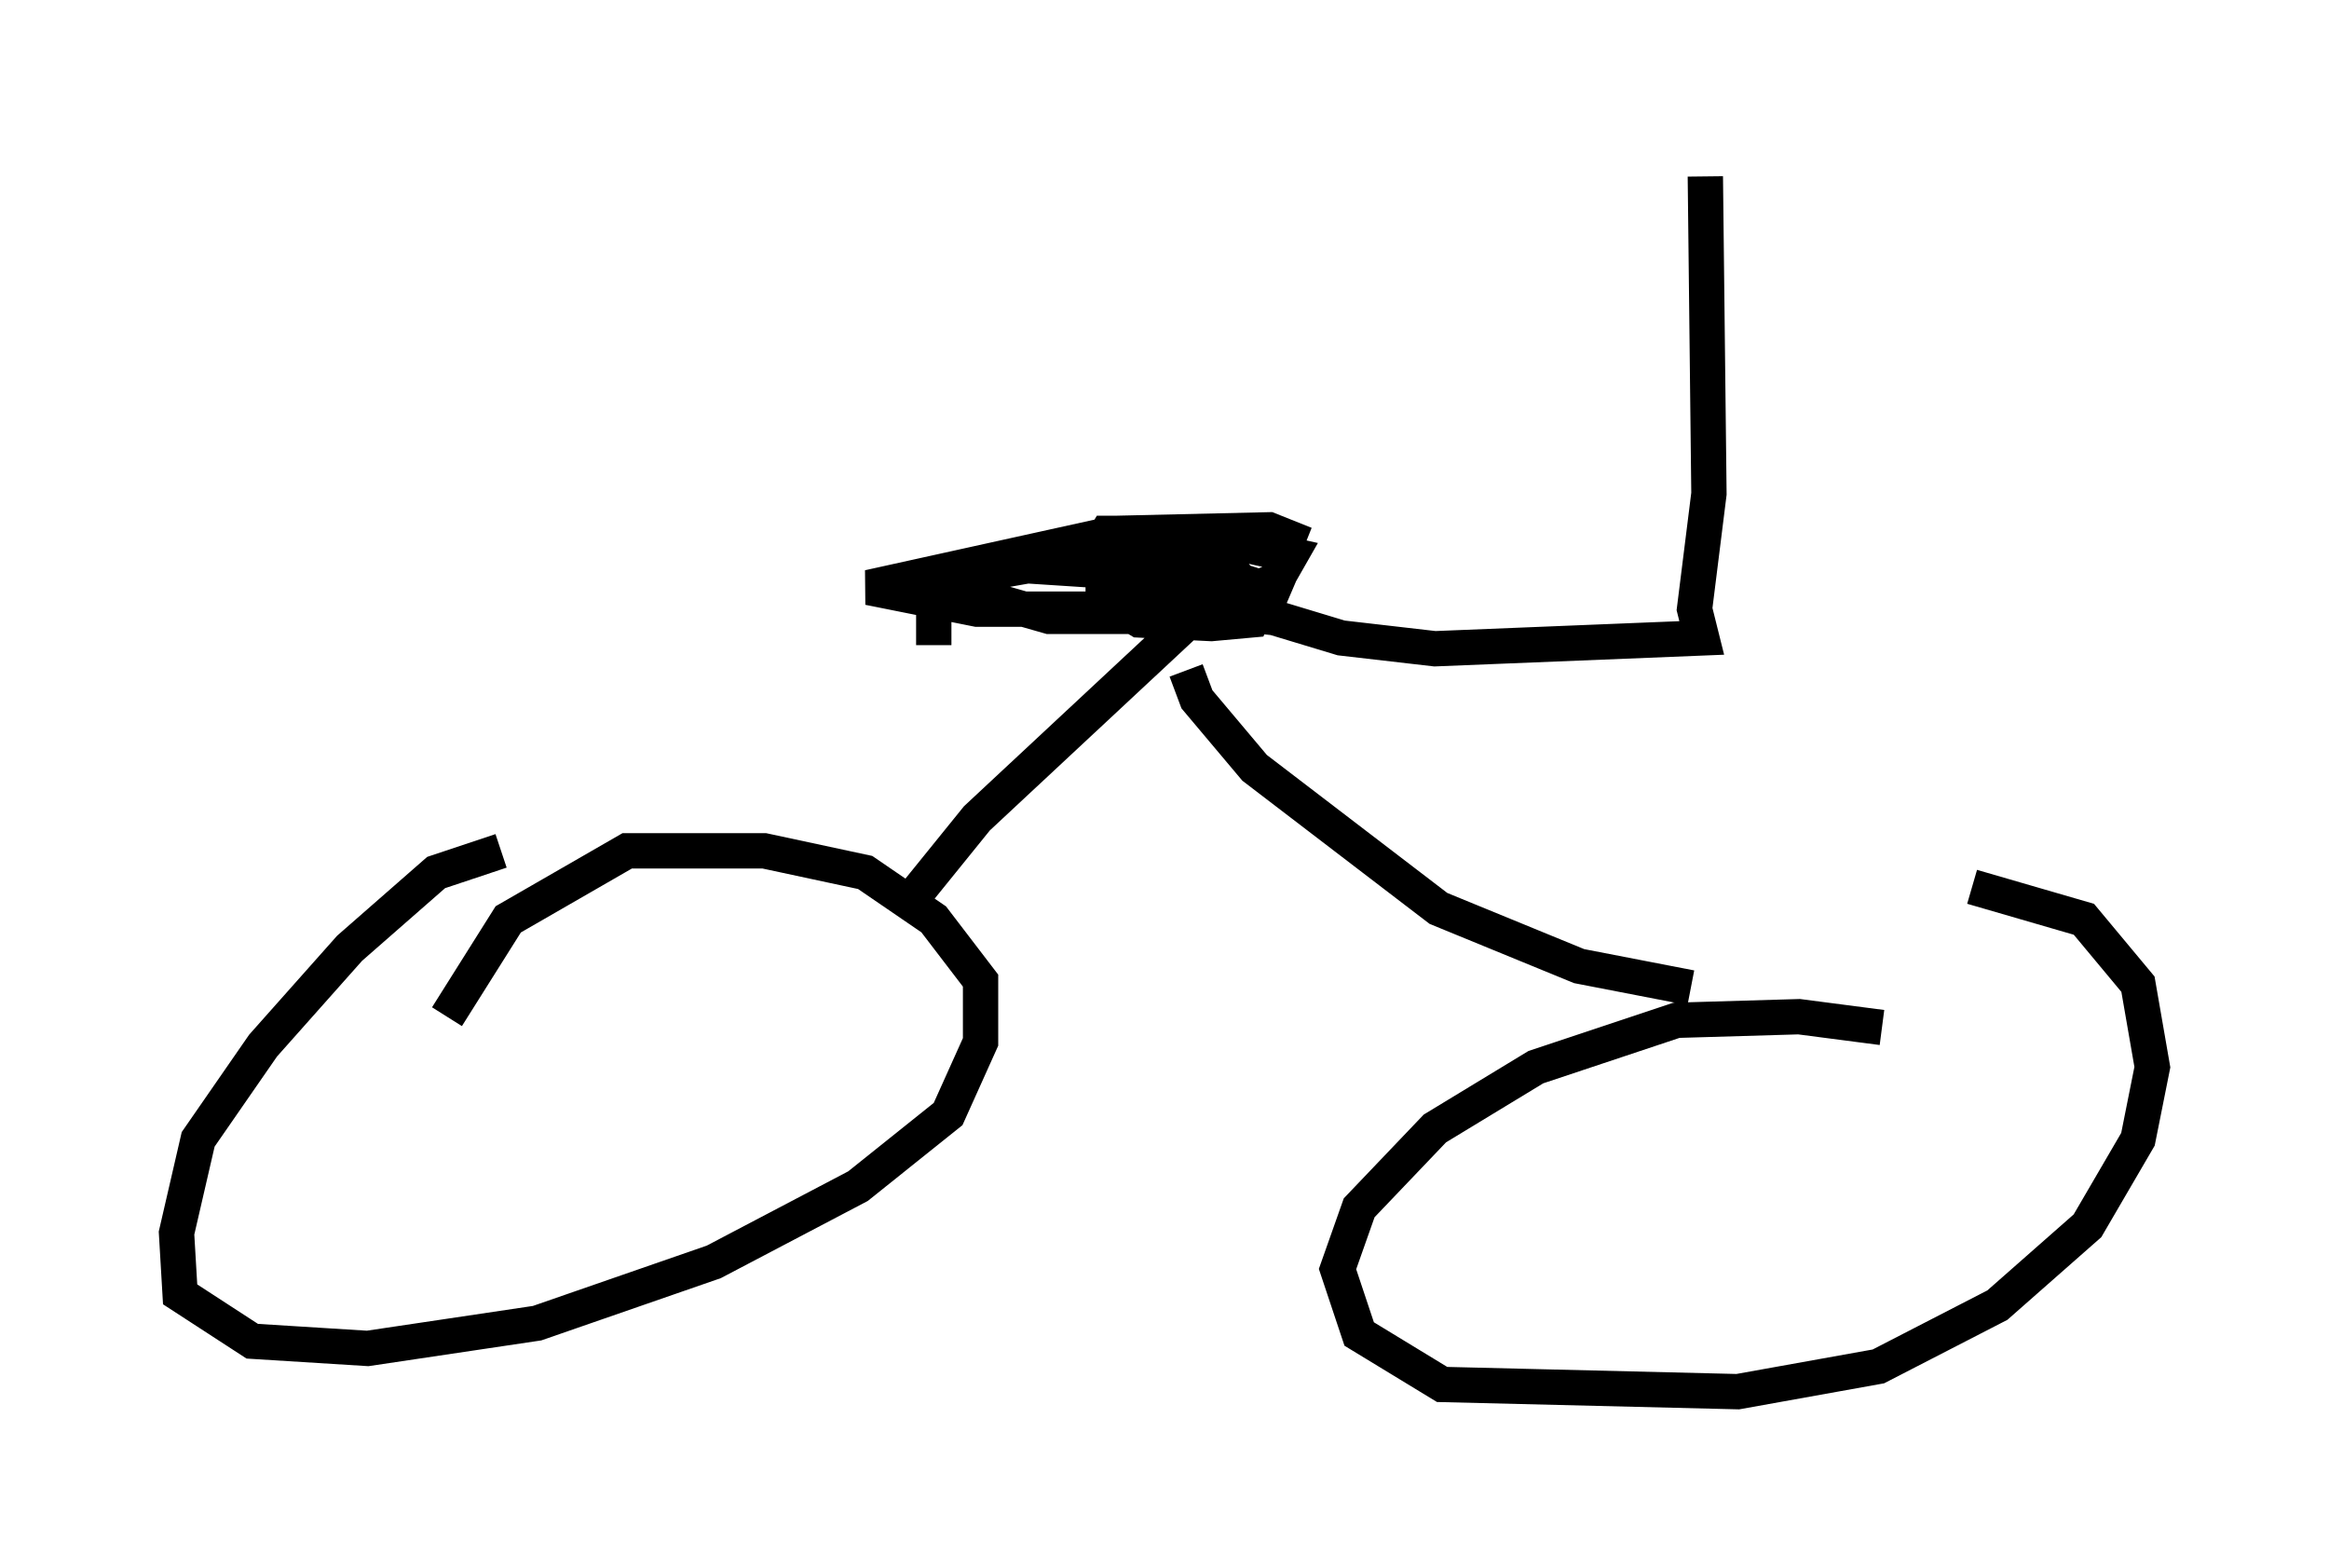 <?xml version="1.0" encoding="utf-8" ?>
<svg baseProfile="full" height="44.402" version="1.1" width="65.942" xmlns="http://www.w3.org/2000/svg" xmlns:ev="http://www.w3.org/2001/xml-events" xmlns:xlink="http://www.w3.org/1999/xlink"><defs /><rect fill="white" height="44.402" width="65.942" x="0" y="0" /><path d="M16.331, 24.702 m-2.144, -0.613 l-1.838, 0.613 -2.45, 2.144 l-2.45, 2.756 -1.838, 2.654 l-0.613, 2.654 0.102, 1.735 l2.042, 1.327 3.267, 0.204 l4.798, -0.715 5.002, -1.735 l4.083, -2.144 2.552, -2.042 l0.919, -2.042 0.0, -1.735 l-1.327, -1.735 -1.94, -1.327 l-2.858, -0.613 -3.879, 0.0 l-3.369, 1.94 -1.735, 2.756 m40.63, 0.306 l-2.348, -0.306 -3.471, 0.102 l-3.981, 1.327 -2.858, 1.735 l-2.144, 2.246 -0.613, 1.735 l0.613, 1.838 2.348, 1.429 l8.371, 0.204 3.981, -0.715 l3.369, -1.735 2.552, -2.246 l1.429, -2.45 0.408, -2.042 l-0.408, -2.348 -1.531, -1.838 l-3.165, -0.919 m-29.911, 0.204 l1.735, -2.144 6.023, -5.615 m14.19, 10.413 l-3.165, -0.613 -3.981, -1.633 l-5.206, -3.981 -1.633, -1.94 l-0.306, -0.817 m3.369, -3.573 l-1.021, -0.408 -4.39, 0.102 l-6.942, 1.531 3.063, 0.613 l5.717, 0.0 0.919, -0.102 l-0.613, -0.613 -0.817, -0.204 l-1.633, 0.102 0.0, 0.51 l1.021, 0.613 2.042, 0.102 l1.123, -0.102 0.204, -0.51 l-0.613, -0.715 -2.348, -0.204 l-0.204, 0.51 1.327, 0.613 l1.94, 0.204 0.306, -0.715 l-2.96, -0.919 -3.981, 0.0 l-1.123, 0.306 -0.408, 0.715 l2.144, 0.613 2.246, 0.0 l2.654, -0.408 1.531, -0.613 l0.408, -0.715 -2.756, -0.613 l-2.45, 0.0 -0.306, 0.51 l2.654, 1.225 1.123, 0.204 l-1.021, -0.715 -4.696, -0.306 l-1.735, 0.306 -0.919, 1.021 l0.0, 0.919 m7.146, -1.531 l4.39, 1.327 2.654, 0.306 l7.554, -0.306 -0.204, -0.817 l0.408, -3.267 -0.102, -8.983 " fill="none" stroke="black" stroke-width="1" /></svg>